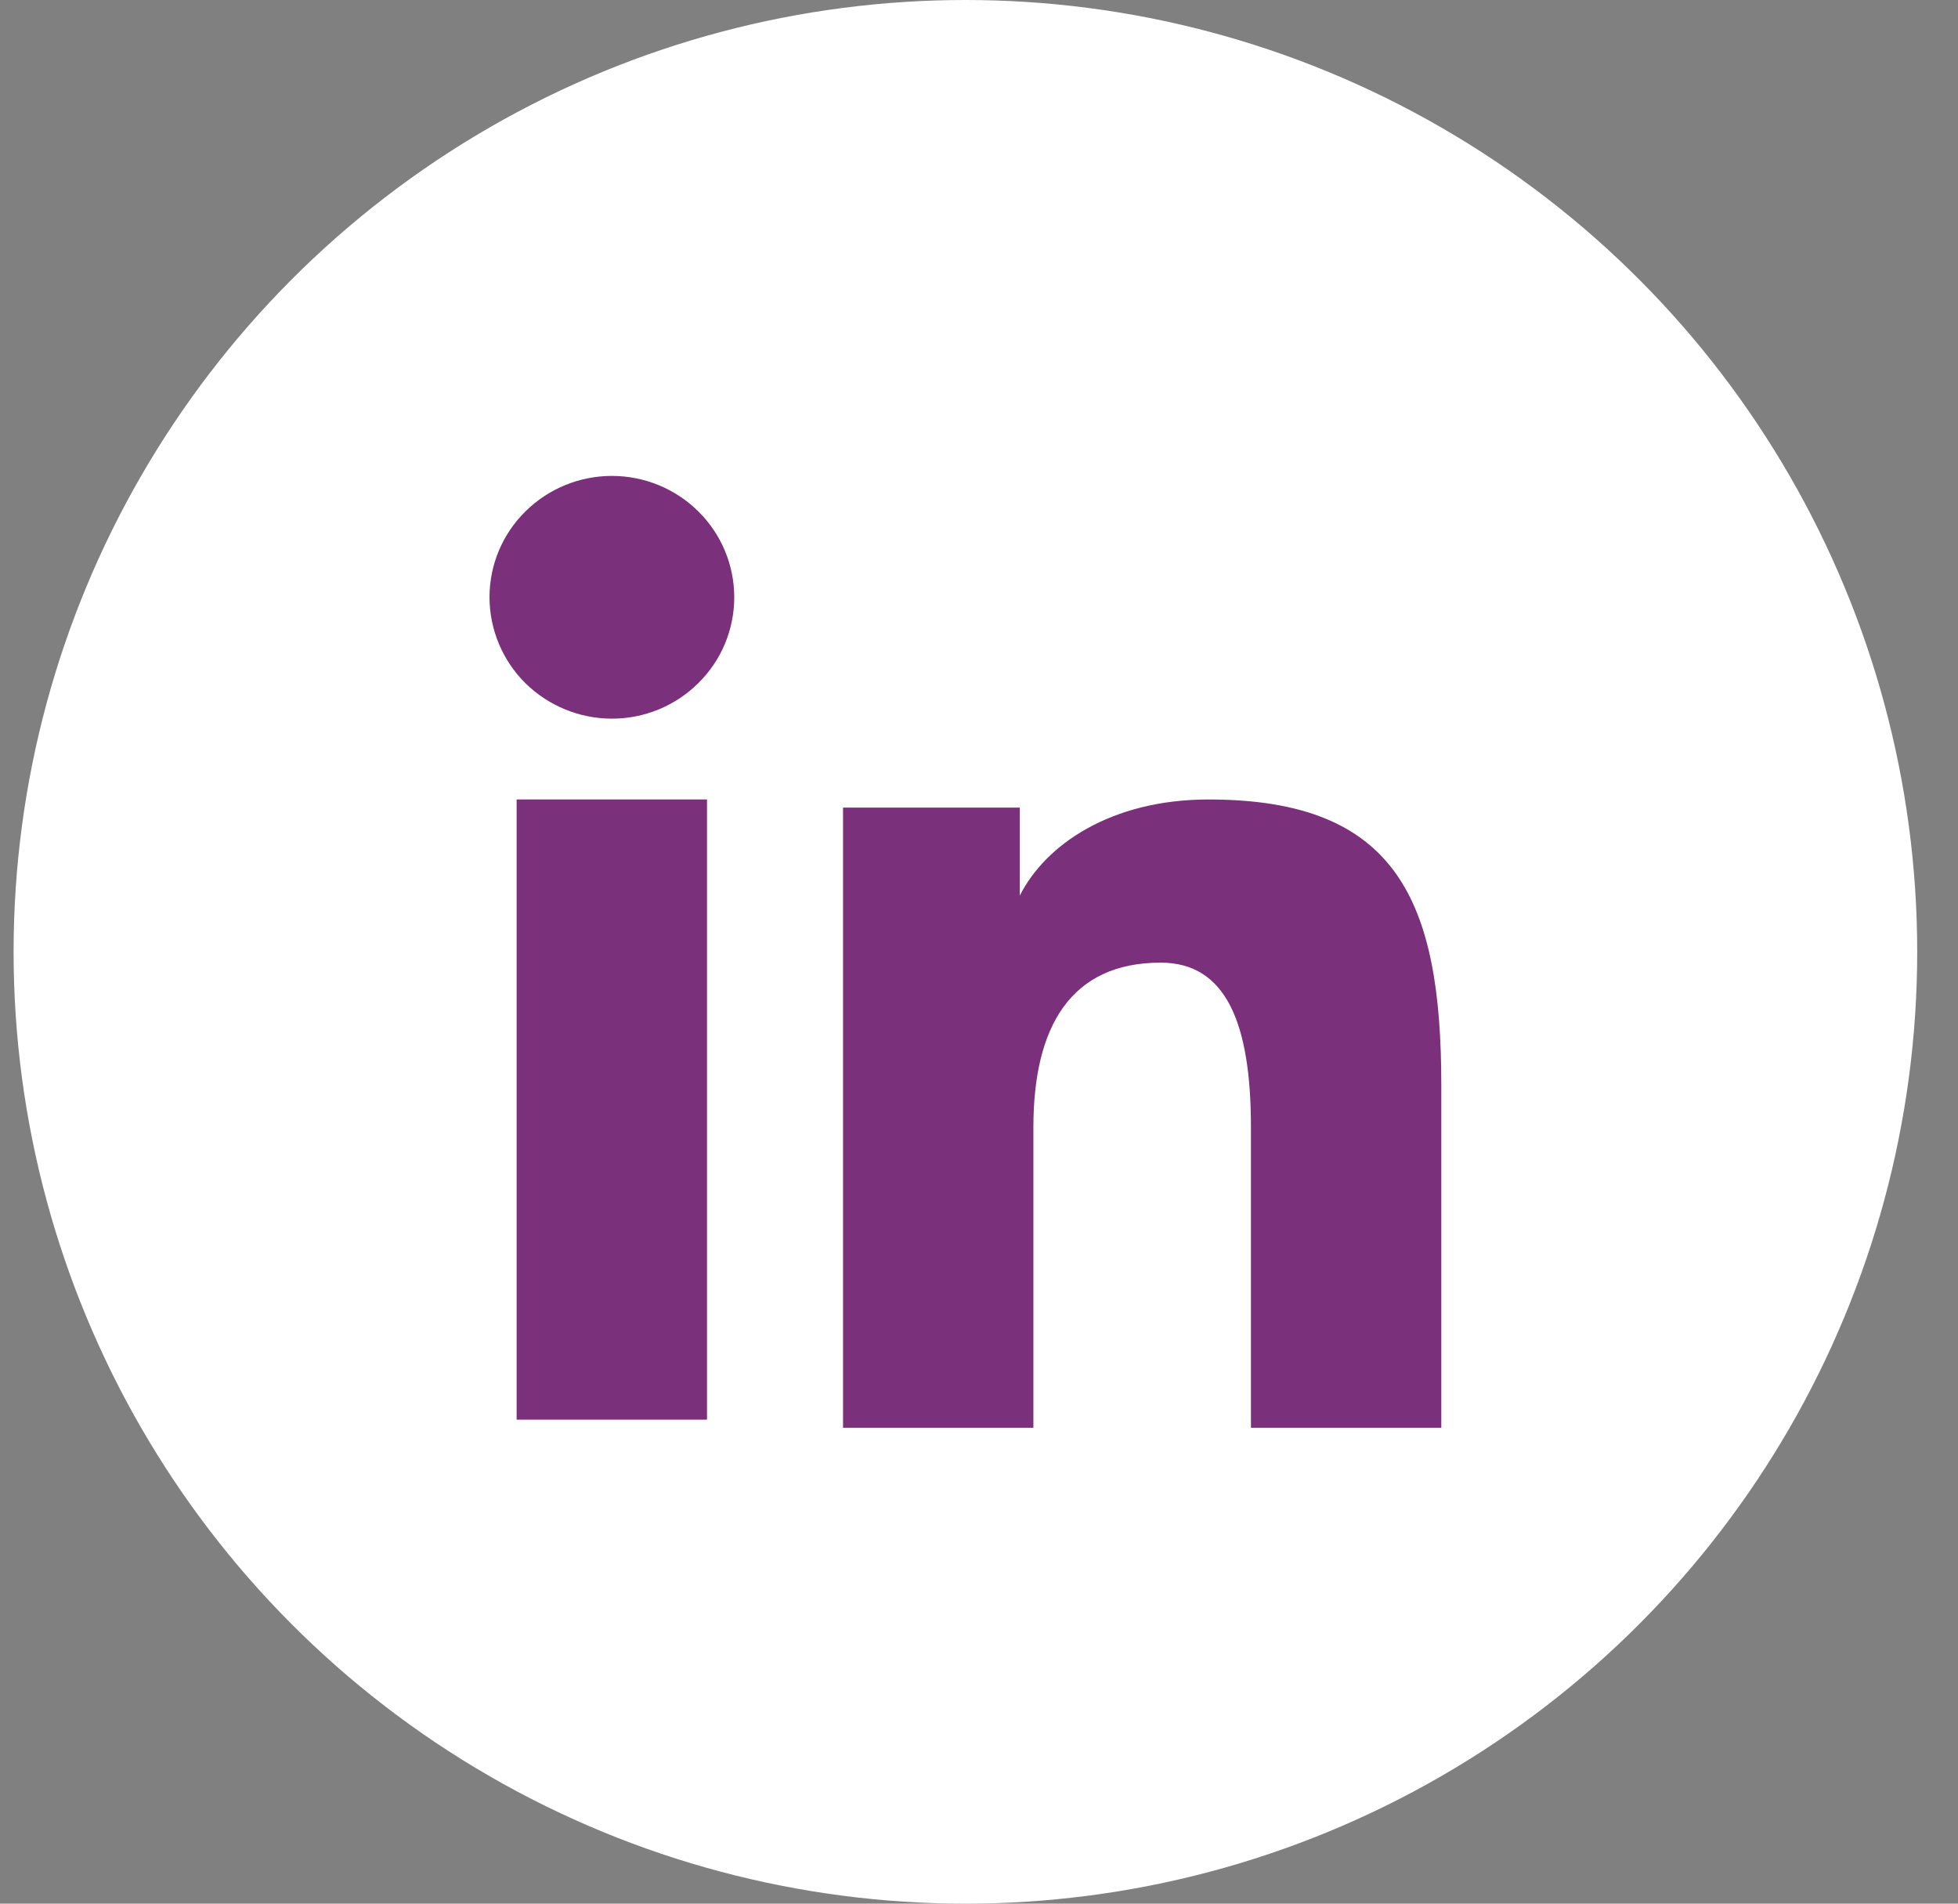 <svg width="36" height="35" viewBox="0 0 36 35" fill="none" xmlns="http://www.w3.org/2000/svg">
<rect x="0" y="0" width="36" height="35" fill="#808080" stroke="none"/>
<circle cx="17.75" cy="17.5" r="17.5" fill="white"/>
<path fill-rule="evenodd" clip-rule="evenodd" d="M15.5 14.848H18.75V16.467C19.218 15.536 20.419 14.699 22.222 14.699C25.679 14.699 26.5 16.552 26.5 19.953V26.25H23V20.727C23 18.791 22.532 17.699 21.34 17.699C19.687 17.699 19 18.875 19 20.726V26.25H15.5V14.848ZM9.499 26.101H12.999V14.699H9.499V26.101ZM13.5 10.981C13.5 11.275 13.442 11.565 13.329 11.836C13.216 12.106 13.05 12.352 12.841 12.558C12.418 12.979 11.845 13.214 11.249 13.213C10.653 13.212 10.082 12.977 9.658 12.559C9.45 12.352 9.285 12.106 9.172 11.836C9.059 11.565 9.001 11.275 9 10.981C9 10.389 9.236 9.822 9.659 9.404C10.082 8.985 10.654 8.75 11.25 8.75C11.846 8.75 12.419 8.985 12.841 9.404C13.263 9.822 13.5 10.389 13.5 10.981Z" fill="#7A307A"/>
</svg>
